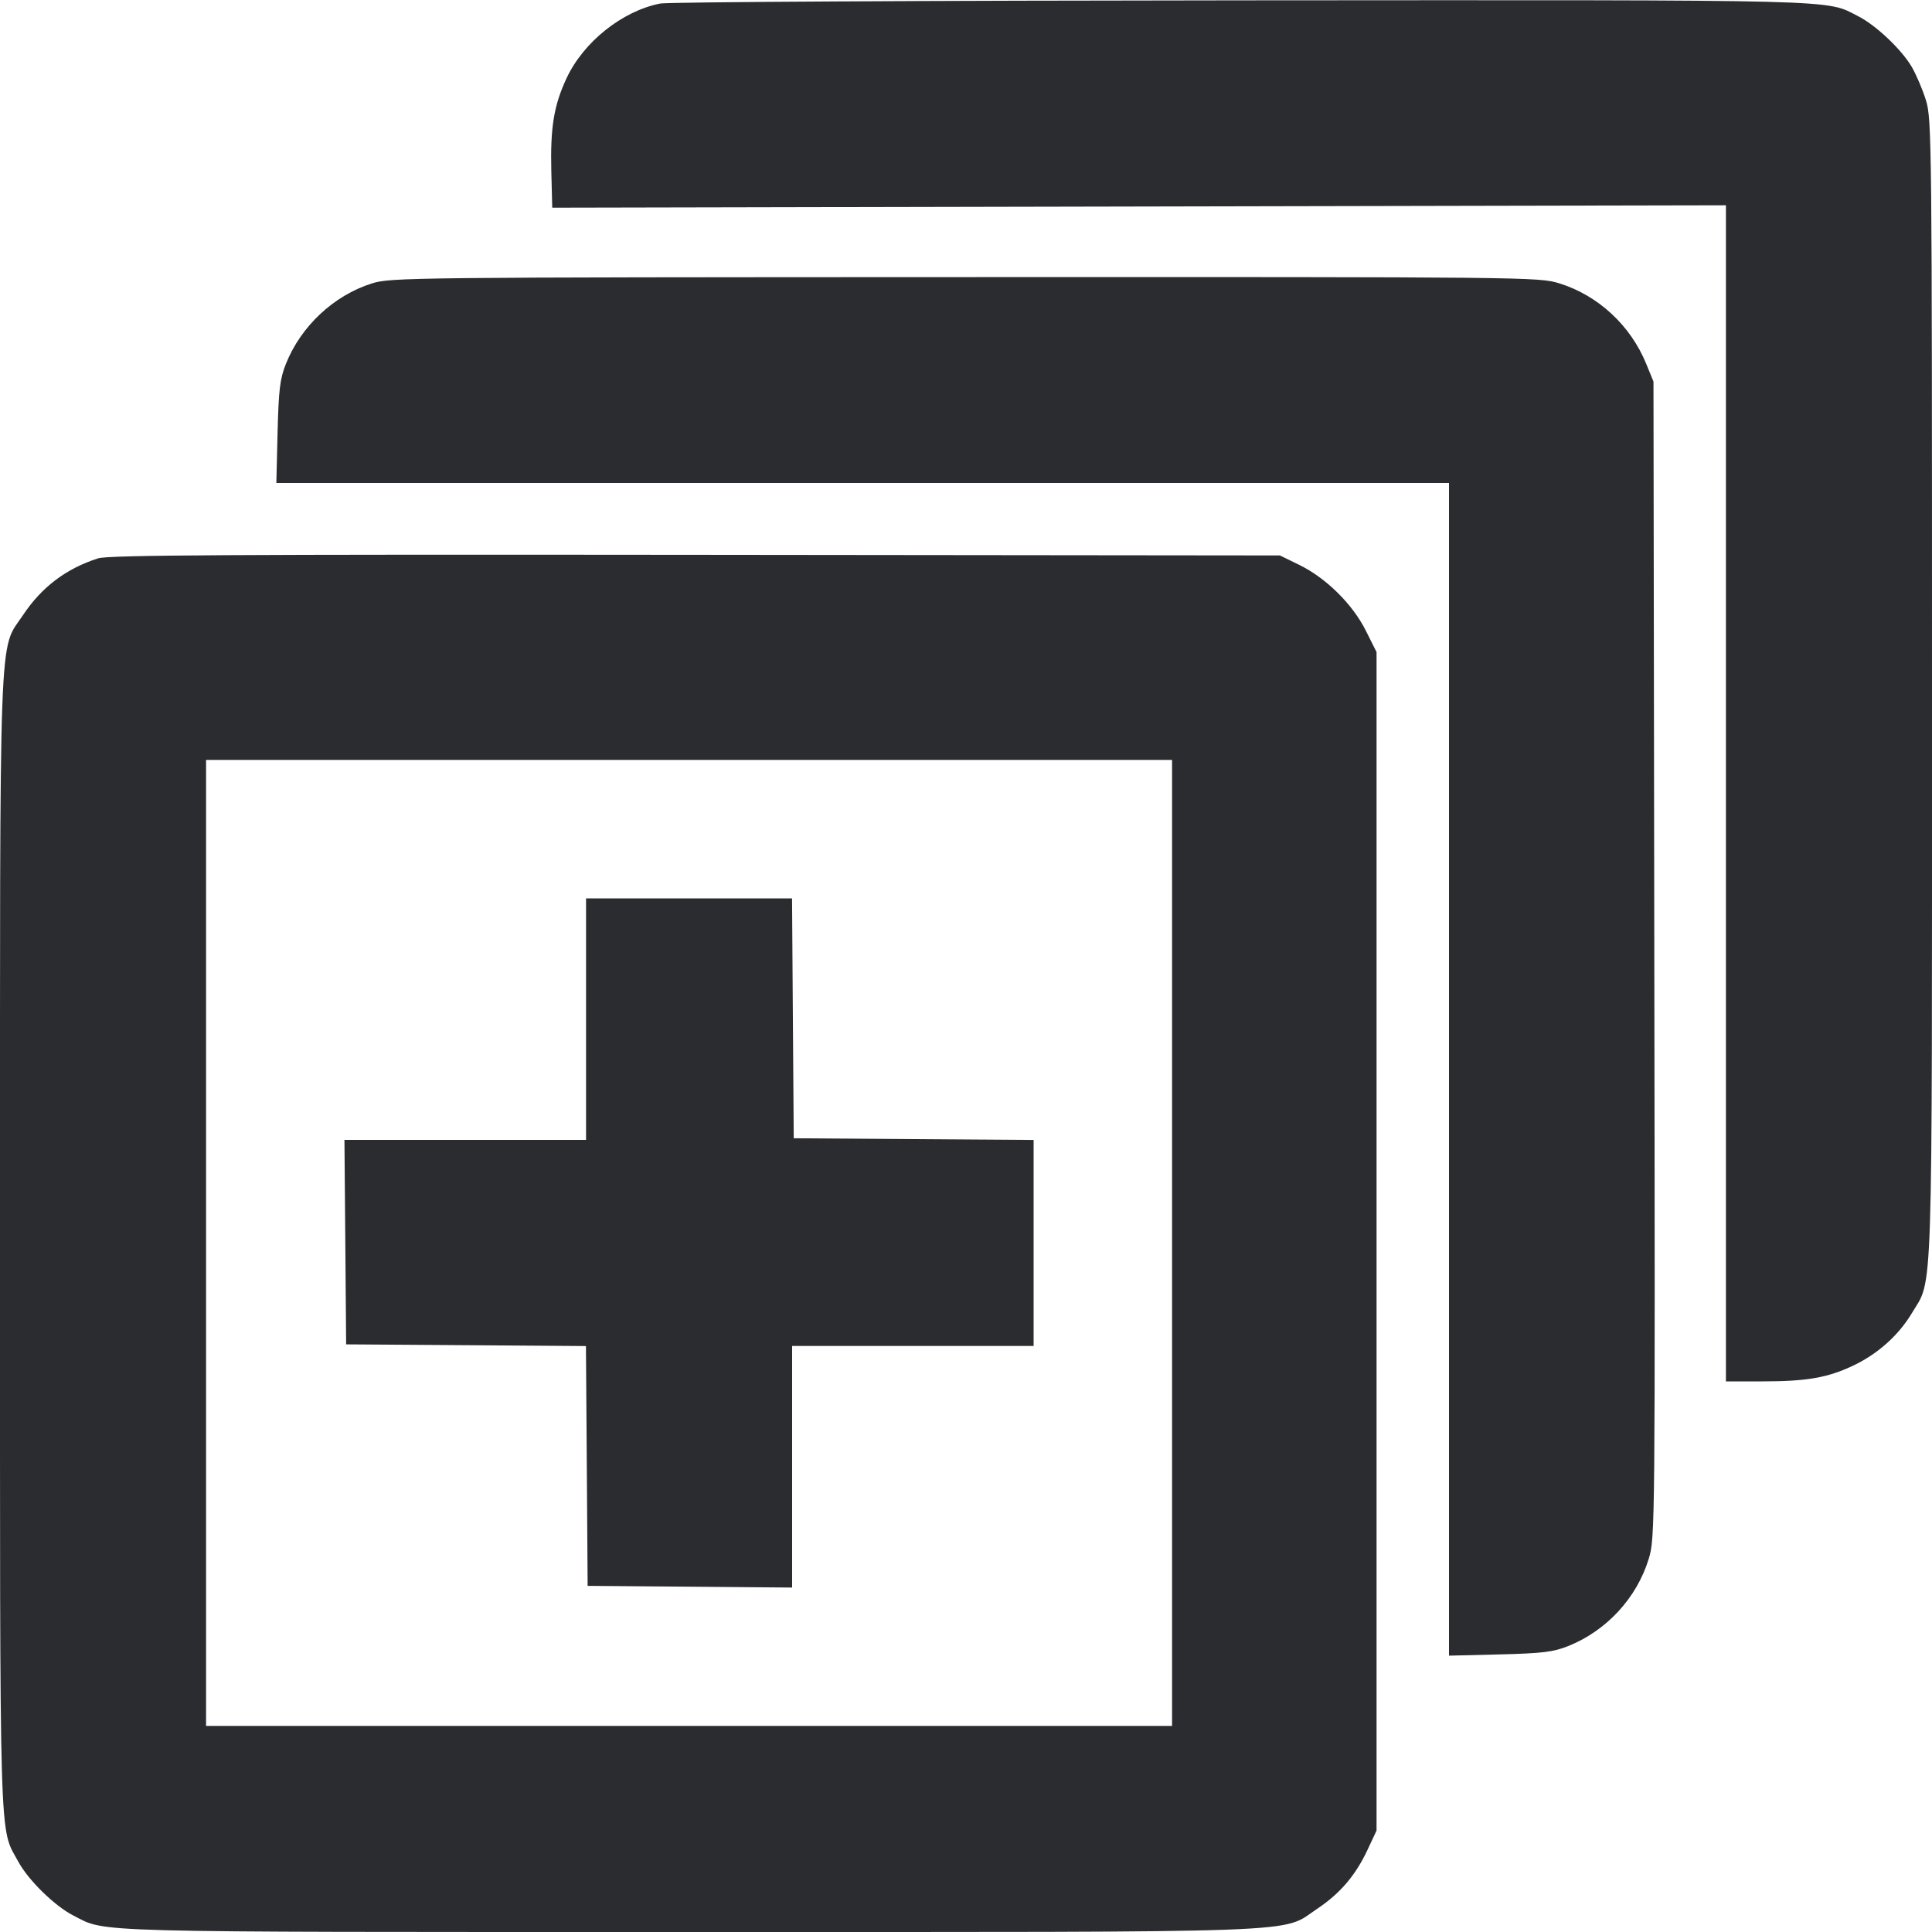 <svg width="56" height="56" viewBox="0 0 56 56" fill="none" xmlns="http://www.w3.org/2000/svg"><path d="M19.138 0.102 C 18.039 0.317,16.916 1.212,16.423 2.265 C 16.054 3.053,15.949 3.696,15.980 4.961 L 16.007 6.020 33.017 5.985 L 50.027 5.950 50.027 22.995 L 50.027 40.040 51.087 40.040 C 52.366 40.040,52.972 39.935,53.713 39.584 C 54.423 39.249,55.030 38.707,55.413 38.067 C 56.037 37.023,56.000 38.167,56.000 19.962 C 56.000 4.071,55.994 3.449,55.824 2.905 C 55.727 2.594,55.542 2.159,55.412 1.937 C 55.119 1.436,54.378 0.734,53.869 0.475 C 52.895 -0.022,53.720 -0.001,35.984 0.010 C 26.947 0.016,19.366 0.057,19.138 0.102 M10.776 8.216 C 9.672 8.566,8.723 9.455,8.287 10.547 C 8.115 10.979,8.077 11.291,8.046 12.530 L 8.010 14.000 25.005 14.000 L 42.000 14.000 42.000 30.995 L 42.000 47.990 43.470 47.954 C 44.709 47.923,45.021 47.885,45.453 47.713 C 46.567 47.268,47.447 46.314,47.792 45.175 C 47.973 44.578,47.976 44.266,47.951 27.813 L 47.927 11.060 47.717 10.547 C 47.262 9.431,46.320 8.560,45.191 8.211 C 44.605 8.030,44.275 8.027,27.967 8.032 C 11.852 8.037,11.323 8.043,10.776 8.216 M2.847 16.183 C 1.922 16.477,1.211 17.013,0.669 17.826 C -0.044 18.893,-0.000 17.701,0.000 36.049 C 0.000 53.934,-0.030 52.932,0.532 53.964 C 0.824 54.502,1.589 55.249,2.127 55.523 C 3.104 56.022,2.286 56.000,19.951 56.000 C 38.299 56.000,37.107 56.044,38.174 55.331 C 38.844 54.884,39.291 54.361,39.641 53.613 L 39.900 53.060 39.900 35.980 L 39.900 18.900 39.586 18.274 C 39.201 17.508,38.436 16.753,37.660 16.374 L 37.100 16.100 20.160 16.082 C 6.681 16.068,3.144 16.089,2.847 16.183 M33.973 36.027 L 33.973 50.027 19.973 50.027 L 5.973 50.027 5.973 36.027 L 5.973 22.027 19.973 22.027 L 33.973 22.027 33.973 36.027 M16.987 29.540 L 16.987 33.040 13.485 33.040 L 9.984 33.040 10.009 36.003 L 10.033 38.967 13.509 38.991 L 16.984 39.016 17.009 42.491 L 17.033 45.967 19.997 45.991 L 22.960 46.016 22.960 42.515 L 22.960 39.013 26.460 39.013 L 29.960 39.013 29.960 36.028 L 29.960 33.042 26.483 33.018 L 23.007 32.993 22.982 29.517 L 22.958 26.040 19.972 26.040 L 16.987 26.040 16.987 29.540 " fill="#2B2C30" stroke="none" fill-rule="evenodd"></path></svg>